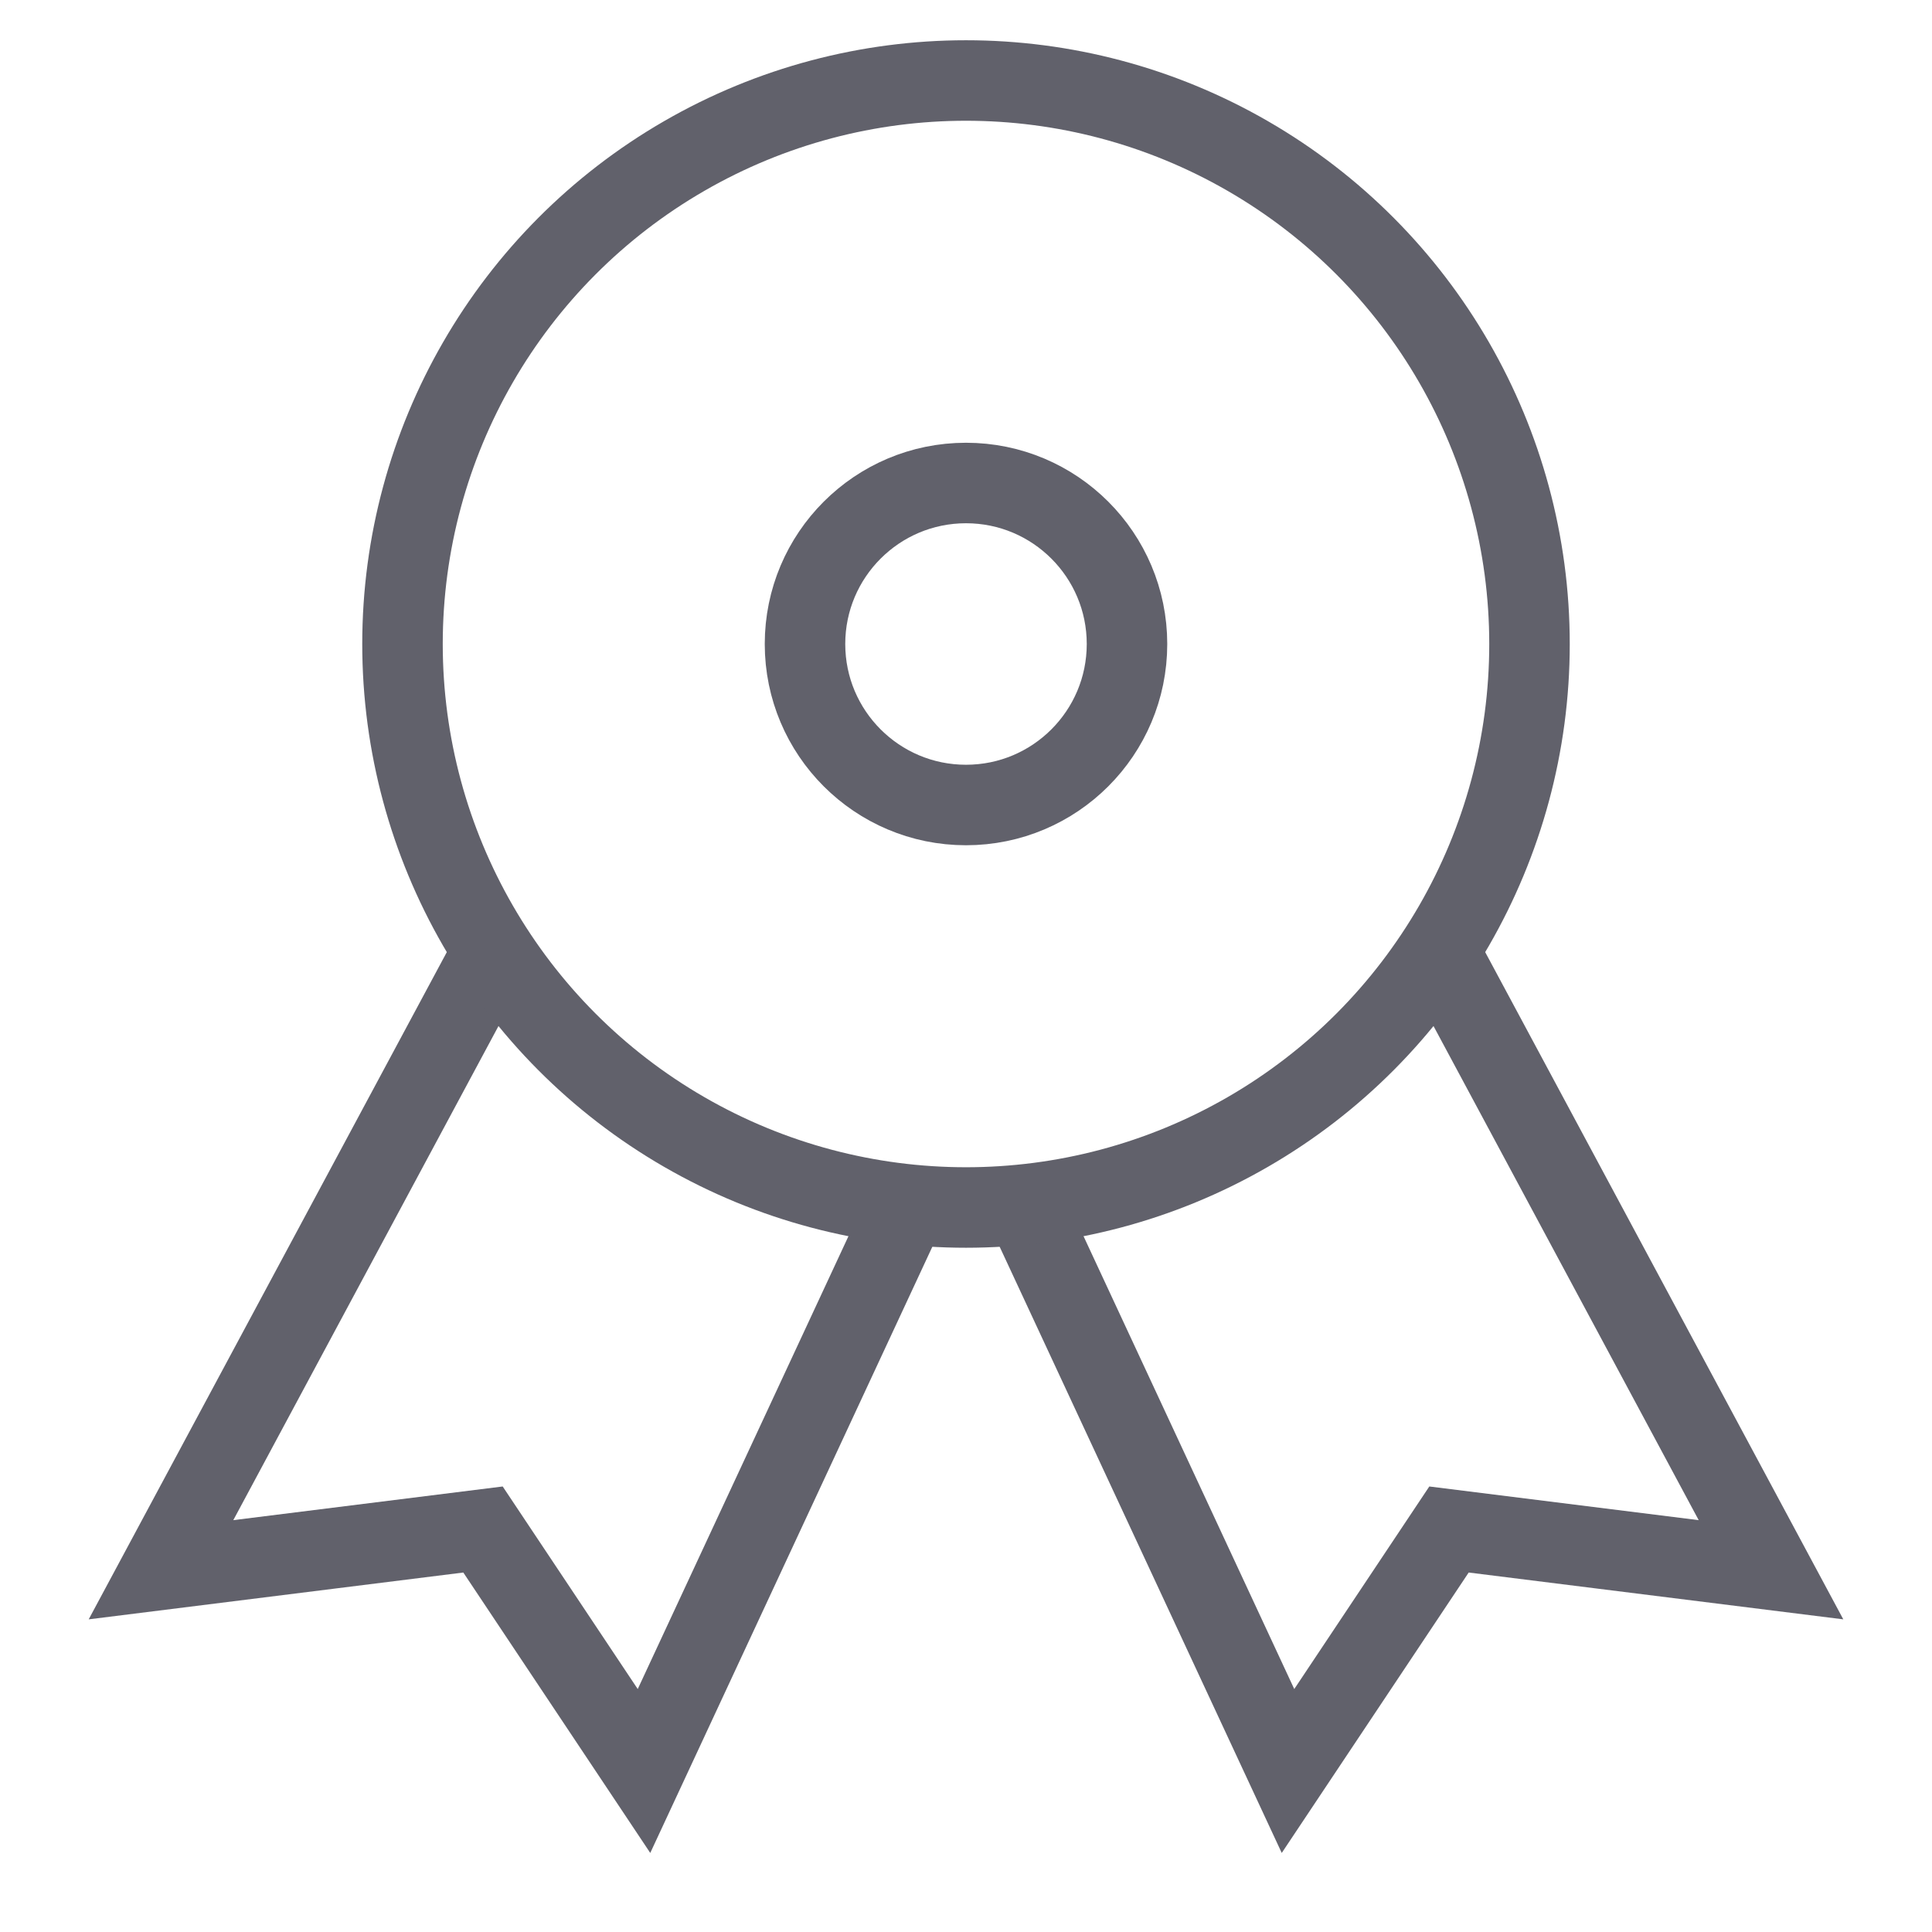 <svg xmlns="http://www.w3.org/2000/svg" height="48" width="48" viewBox="0 0 48 48"><polyline data-cap="butt" data-color="color-2" fill="none" stroke="#61616b" stroke-width="2" points="12.254,23.621 4,39 12,38 16,44 22.549,29.926 "></polyline> <polyline data-cap="butt" data-color="color-2" fill="none" stroke="#61616b" stroke-width="2" points="35.746,23.621 44,39 36,38 32,44 25.451,29.926 "></polyline> <circle fill="none" stroke="#61616b" stroke-width="2" cx="24" cy="16" r="14"></circle> <circle fill="none" stroke="#61616b" stroke-width="2" cx="24" cy="16" r="4"></circle></svg>